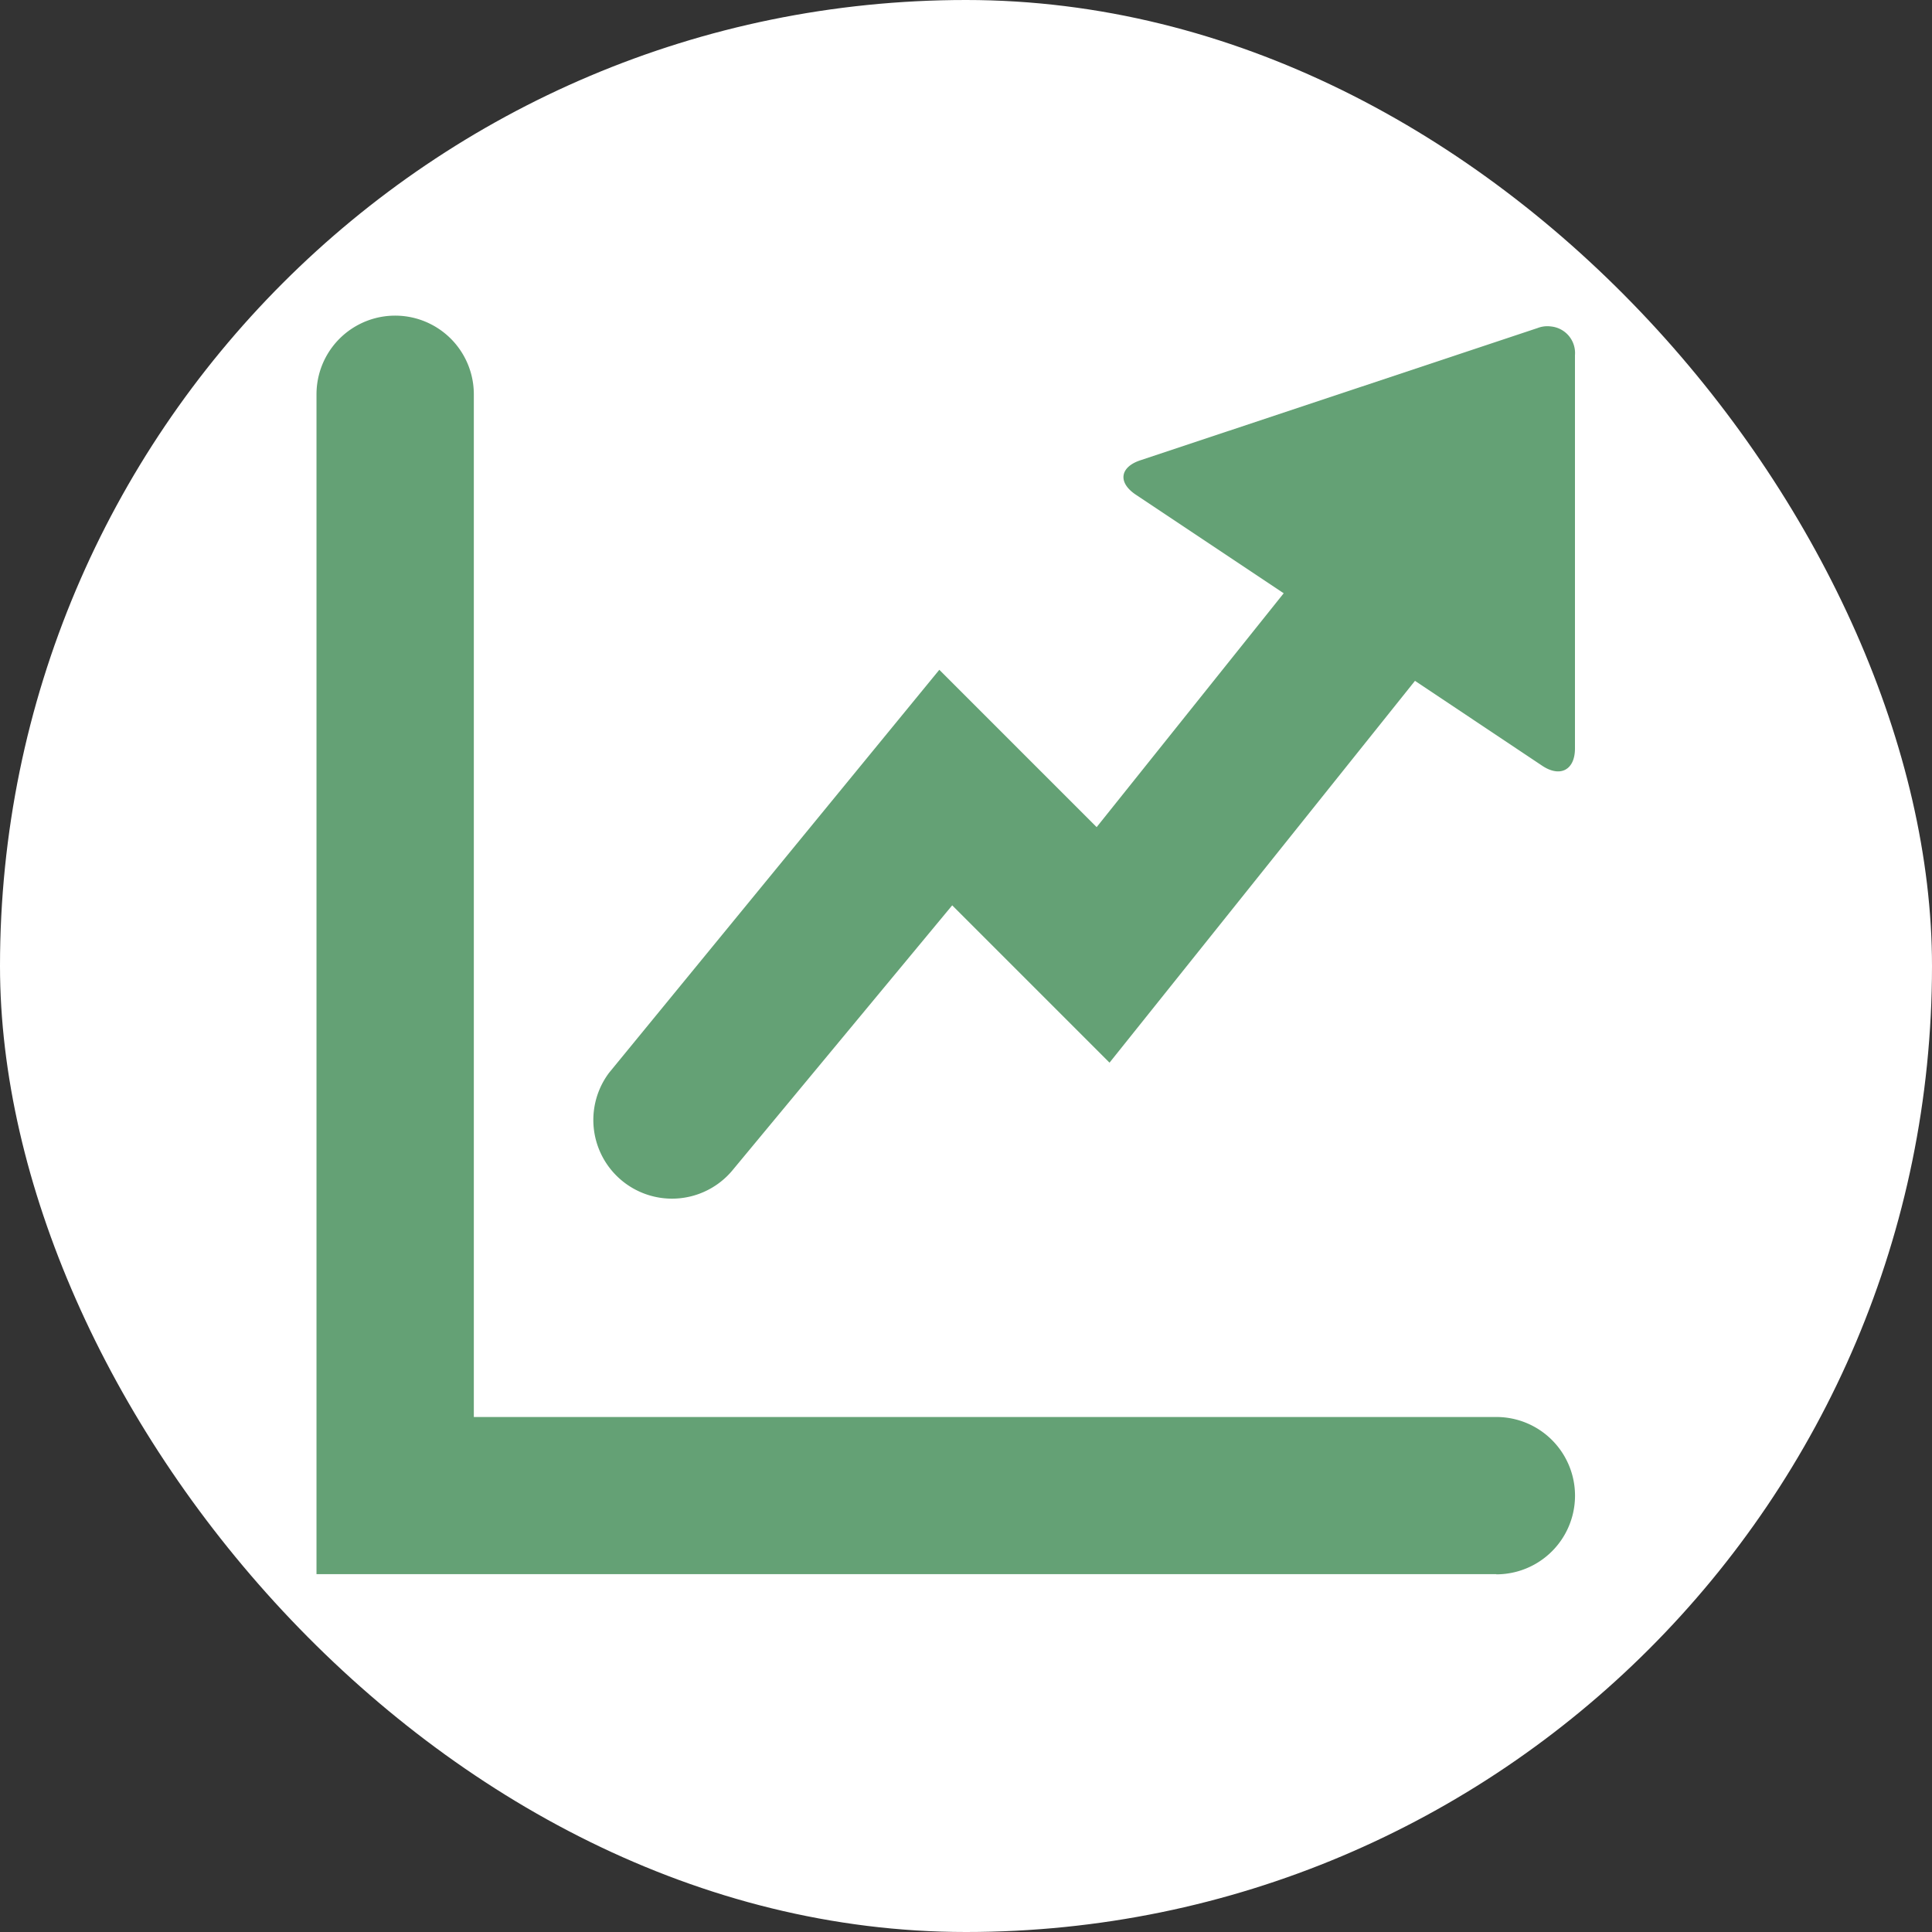 <svg xmlns="http://www.w3.org/2000/svg" width="33.598" height="33.598" viewBox="0 0 33.598 33.598"><rect x="0" y="0" width="33.598" height="33.598" fill="#333333" stroke="none"/><g transform="translate(-2051 -1038)"><g transform="translate(1138 -446)"><rect width="33.598" height="33.598" rx="16.799" transform="translate(913 1484)" fill="#fff"/><g transform="translate(918.504 1489.487)"><path d="M881.448,111.3H860.929V90.782a1.368,1.368,0,1,1,2.736,0v17.785h17.782a1.368,1.368,0,0,1,0,2.736Z" transform="translate(-860.929 -89.412)" fill="#64a175"/><path d="M888.5,89.864l-6.908,2.3c-.357.117-.4.387-.079.6l2.57,1.713-3.253,4.067-2.736-2.736-5.743,7.008a1.368,1.368,0,0,0,2.134,1.71l3.833-4.622,2.736,2.736L886.366,96l2.213,1.477c.312.208.569.073.569-.3v-6.84a.464.464,0,0,0-.419-.5A.469.469,0,0,0,888.5,89.864Z" transform="translate(-867.263 -89.647)" fill="#64a175"/></g></g></g></svg>